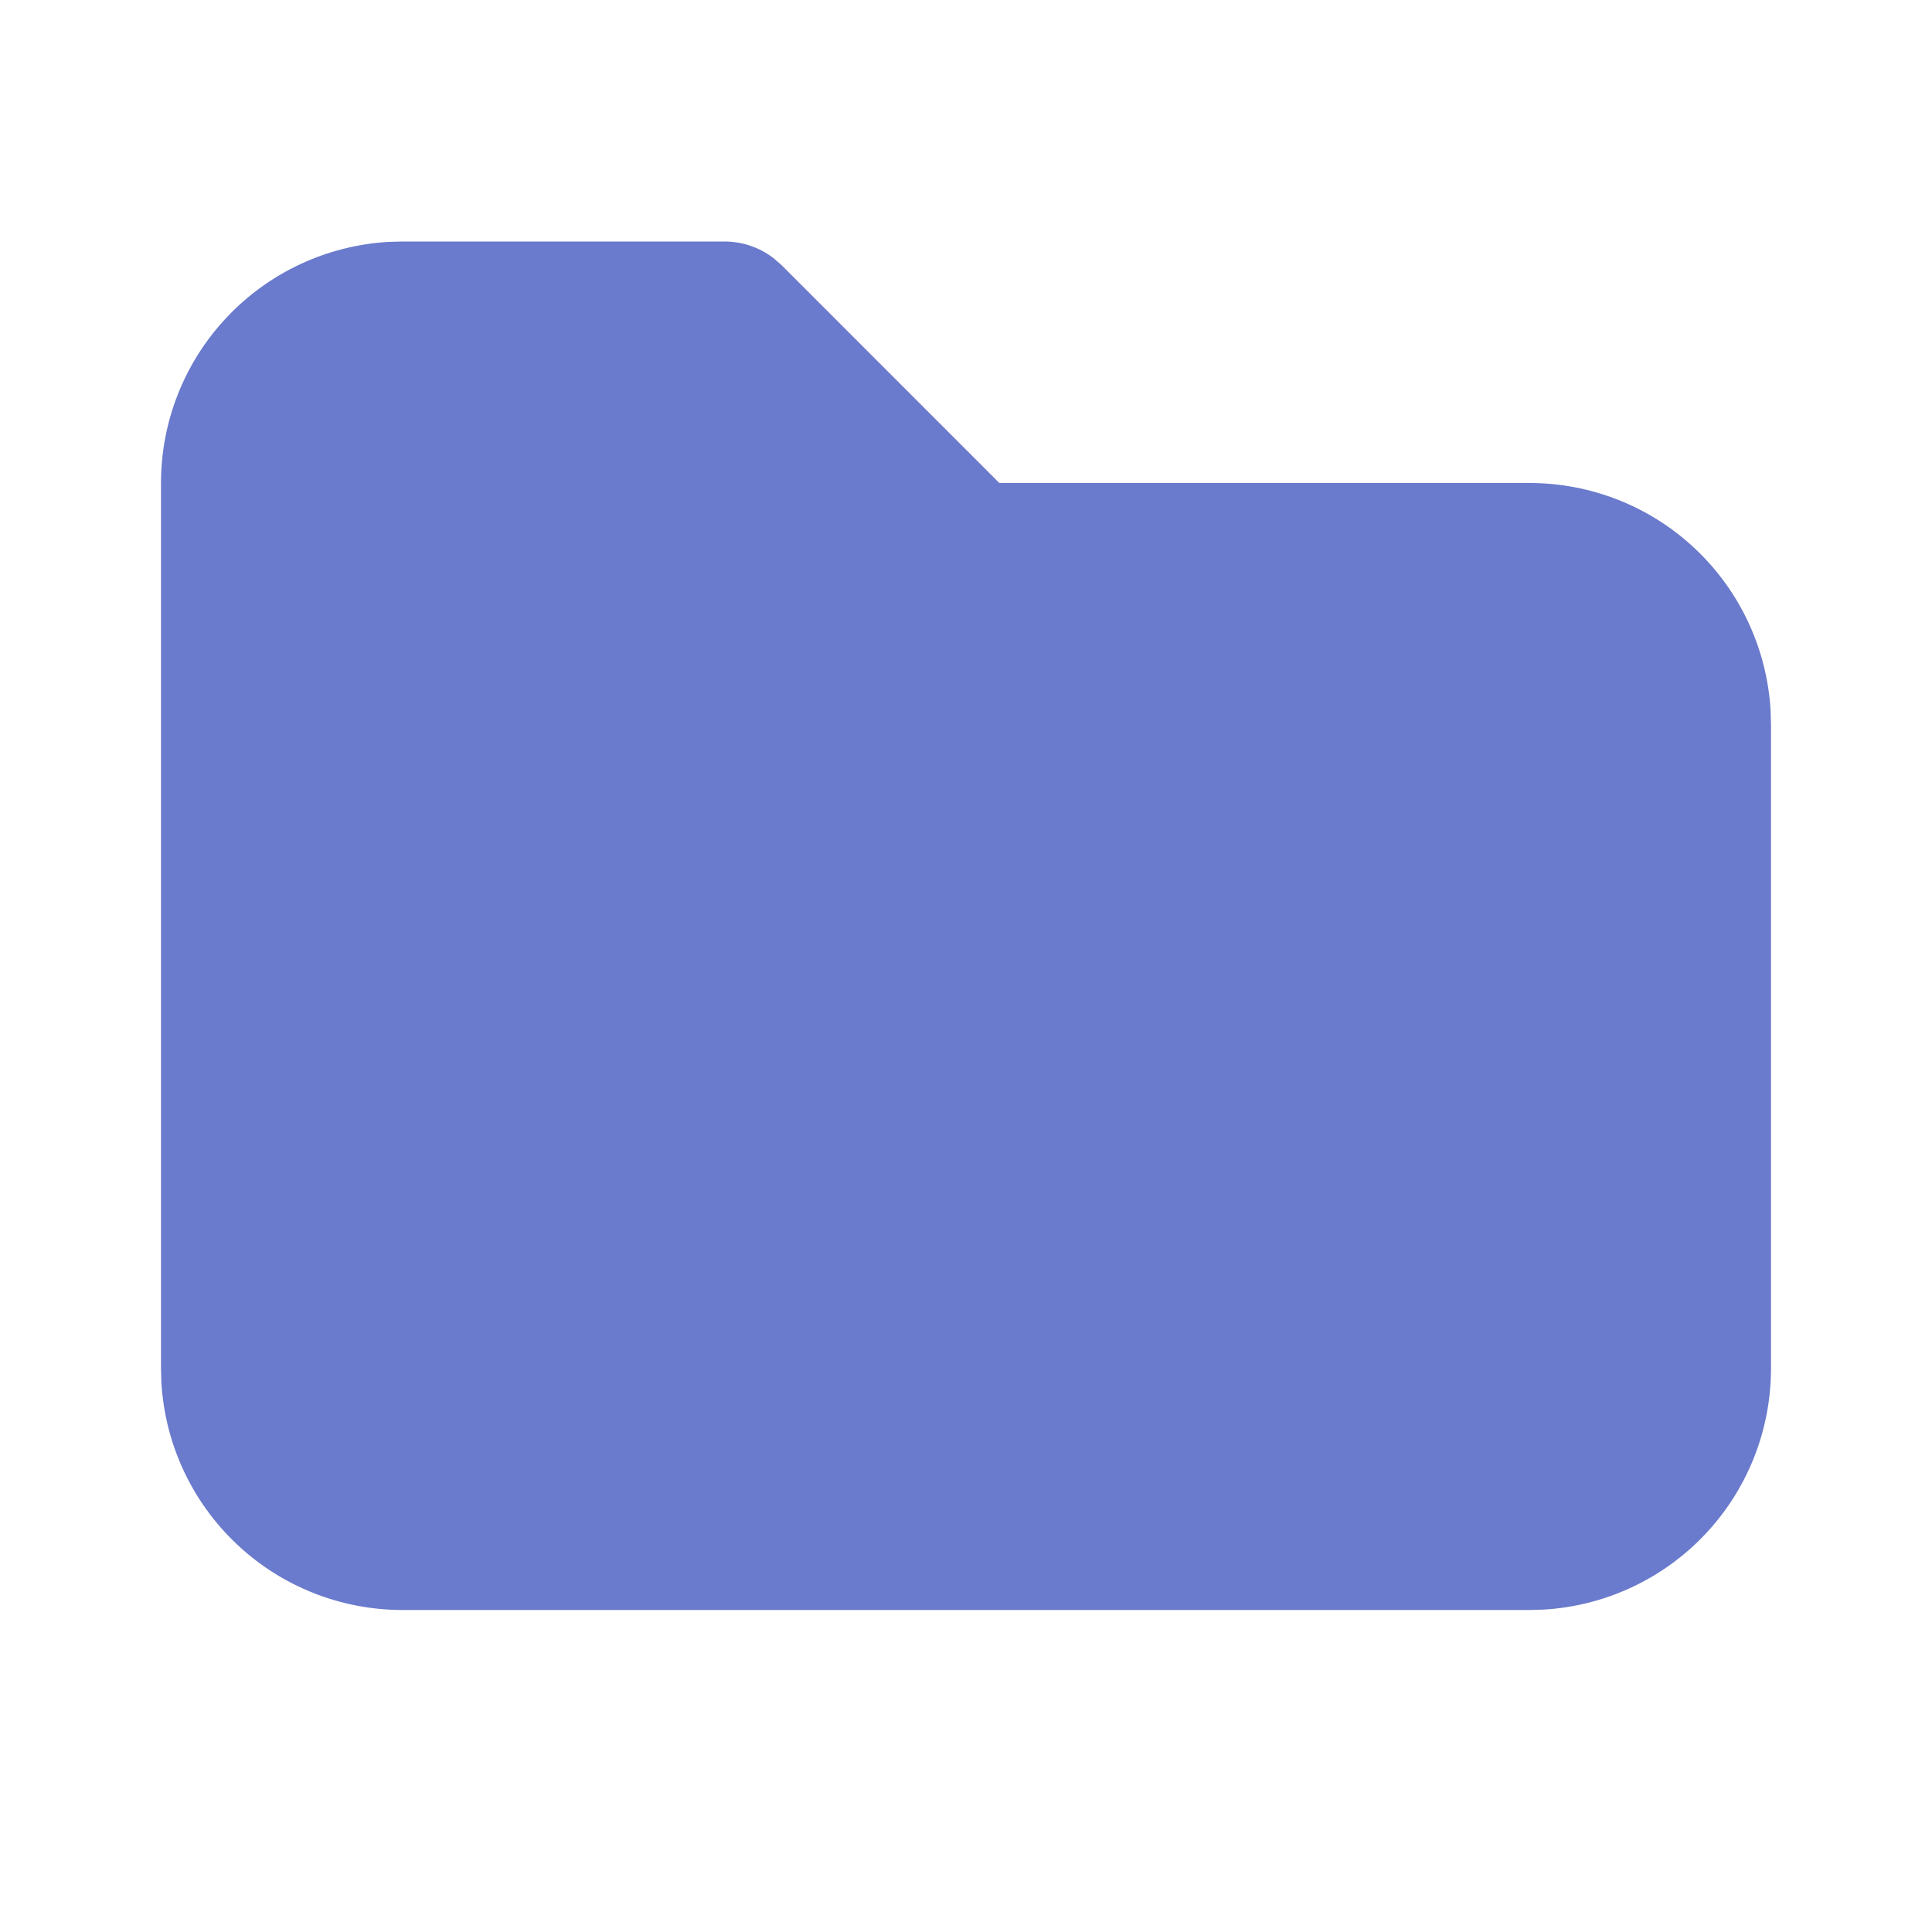 <svg width="24" height="24" viewBox="0 0 24 24" fill="none" xmlns="http://www.w3.org/2000/svg">
<path d="M9 3C9.22 3 9.433 3.072 9.608 3.206L9.708 3.293L12.414 6H19C19.765 6 20.502 6.292 21.058 6.817C21.615 7.342 21.95 8.06 21.995 8.824L22 9V17C22 17.765 21.708 18.502 21.183 19.058C20.658 19.615 19.94 19.95 19.176 19.995L19 20H5C4.235 20 3.498 19.708 2.942 19.183C2.385 18.658 2.05 17.94 2.005 17.176L2 17V6C2 5.235 2.292 4.498 2.817 3.942C3.342 3.385 4.06 3.05 4.824 3.005L5 3H9Z" fill="#6A7ACC"/>
</svg>
